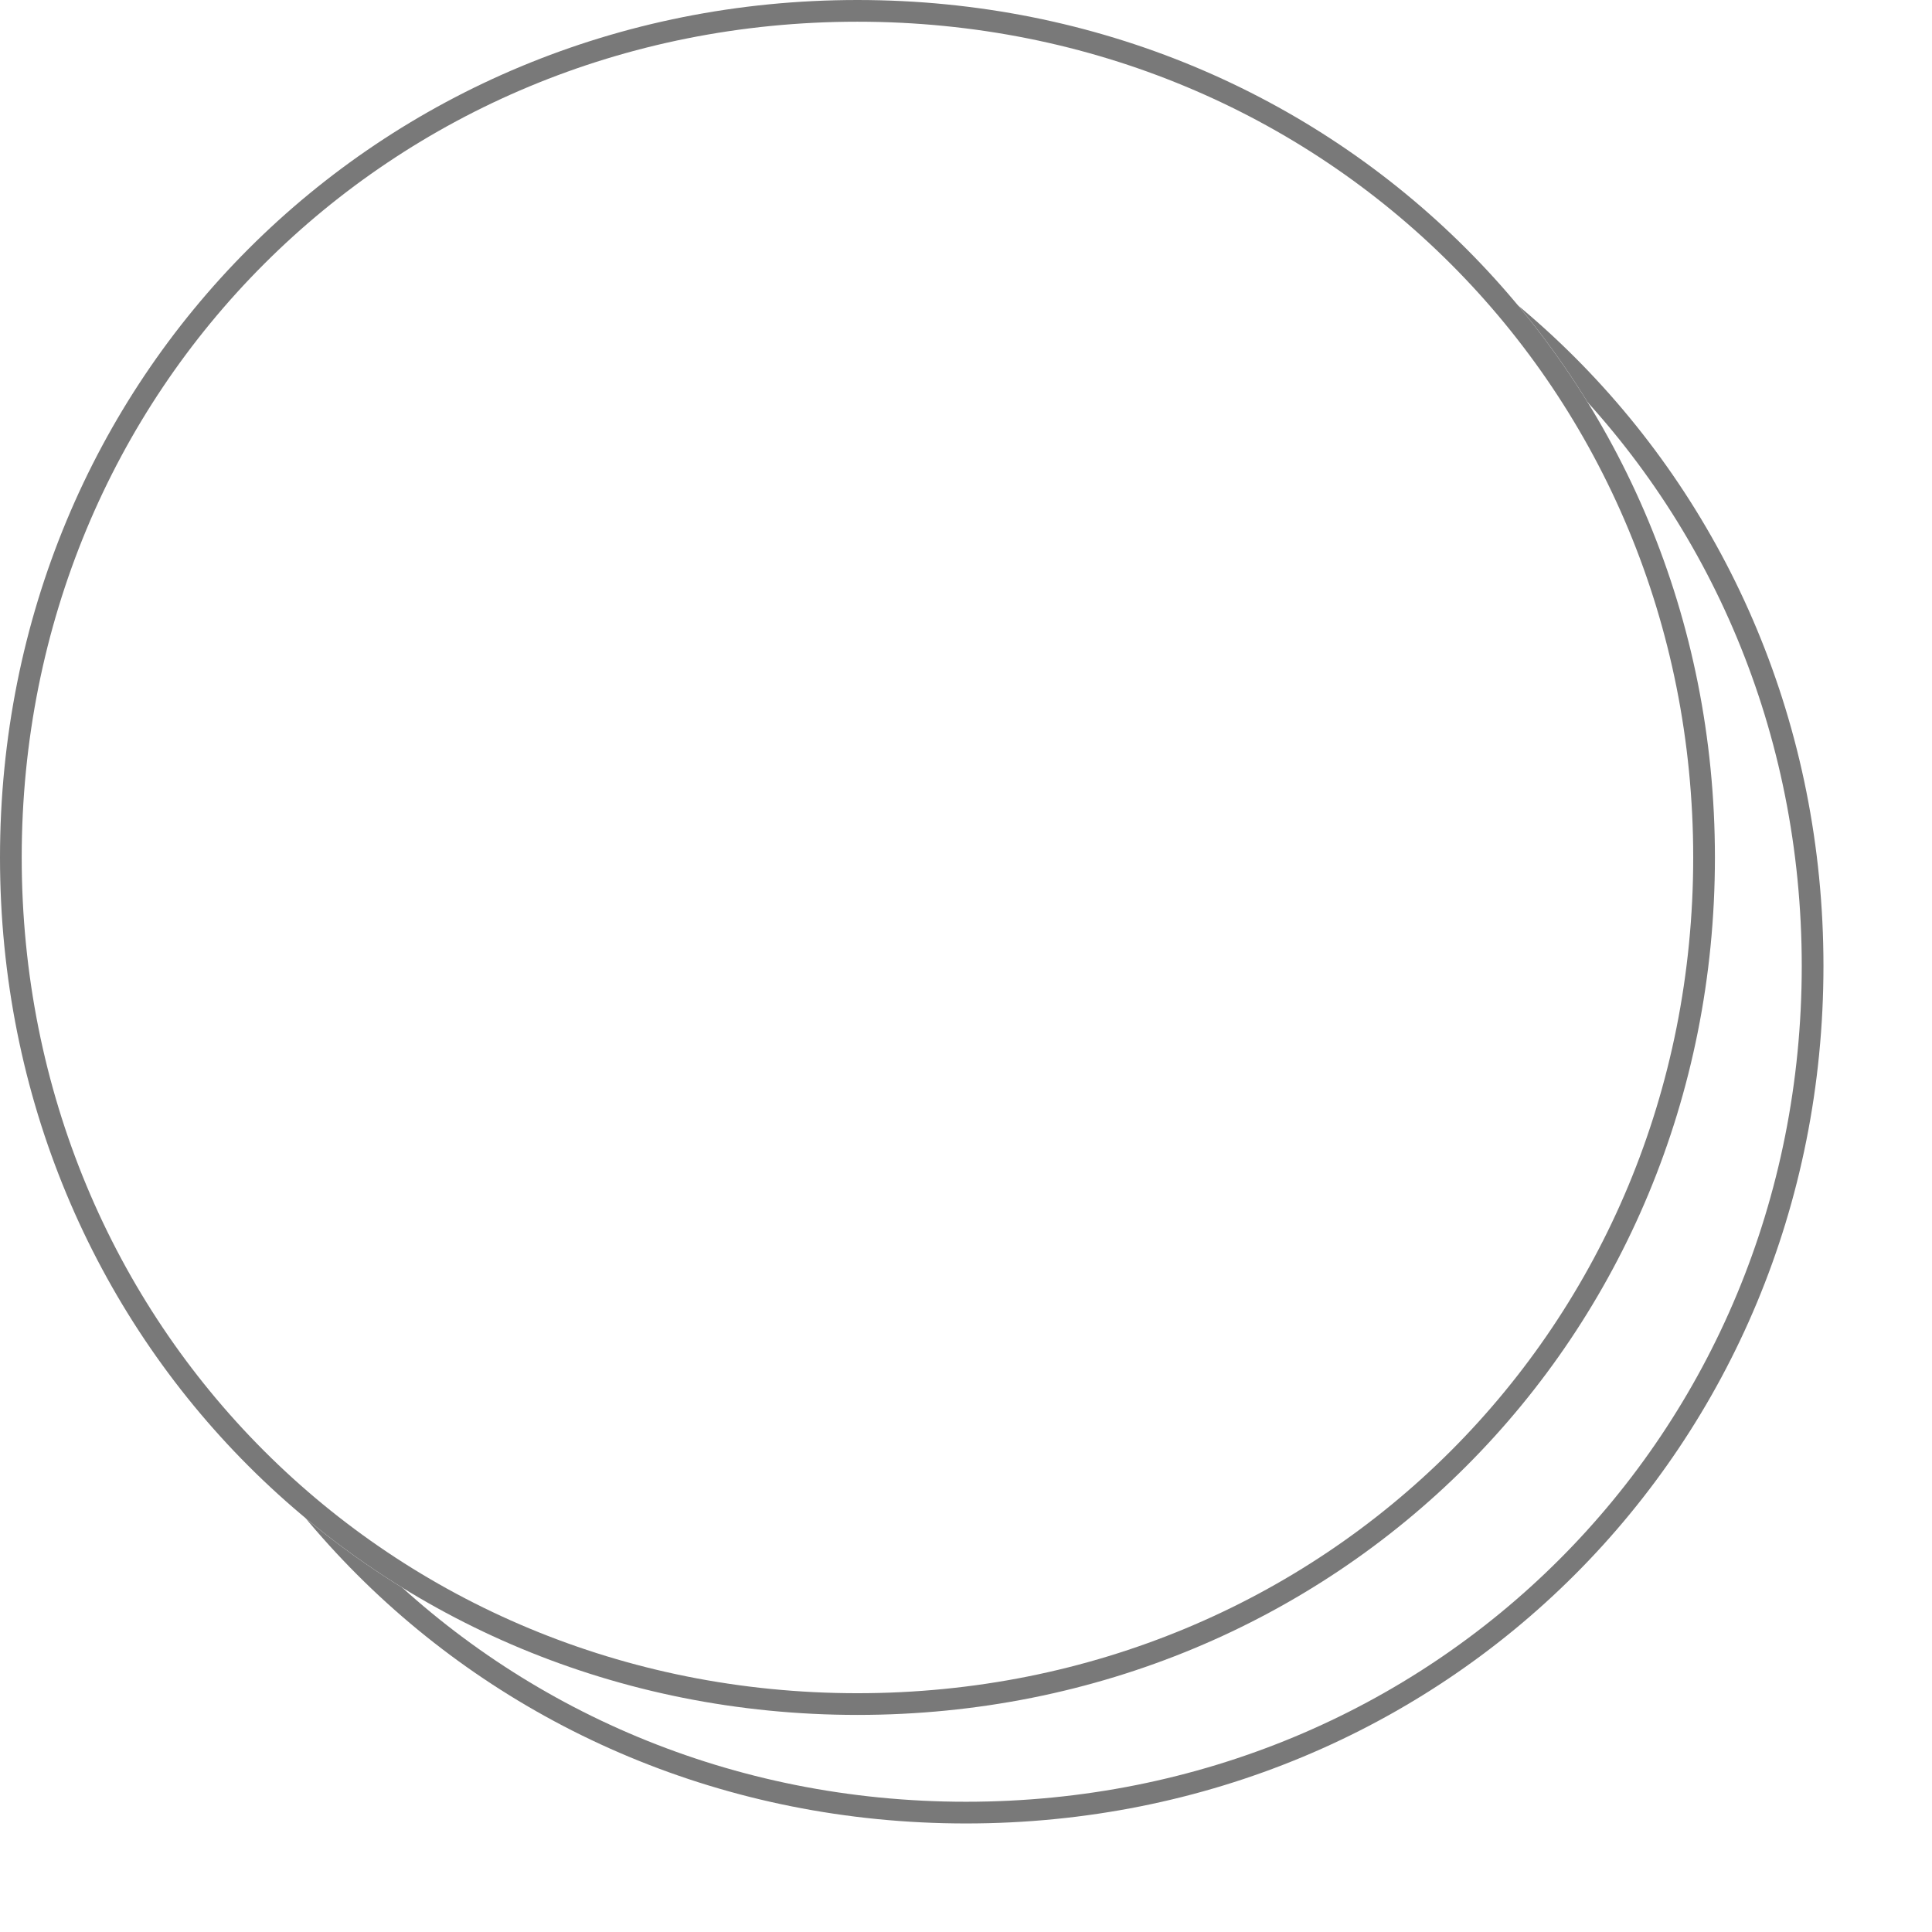 ﻿<?xml version="1.0" encoding="utf-8"?>
<svg version="1.1" xmlns:xlink="http://www.w3.org/1999/xlink" width="89px" height="89px" xmlns="http://www.w3.org/2000/svg">
  <defs>
    <filter x="66px" y="65px" width="89px" height="89px" filterUnits="userSpaceOnUse" id="filter760">
      <feOffset dx="5" dy="5" in="SourceAlpha" result="shadowOffsetInner" />
      <feGaussianBlur stdDeviation="2.5" in="shadowOffsetInner" result="shadowGaussian" />
      <feComposite in2="shadowGaussian" operator="atop" in="SourceAlpha" result="shadowComposite" />
      <feColorMatrix type="matrix" values="0 0 0 0 0  0 0 0 0 0  0 0 0 0 0  0 0 0 0.349 0  " in="shadowComposite" />
    </filter>
    <g id="widget761">
      <path d="M 105.5 65  C 127.62 65  145 82.38  145 104.5  C 145 126.62  127.62 144  105.5 144  C 83.38 144  66 126.62  66 104.5  C 66 82.38  83.38 65  105.5 65  Z " fill-rule="nonzero" fill="#ffffff" stroke="none" />
      <path d="M 105.5 65.5  C 127.34 65.5  144.5 82.66  144.5 104.5  C 144.5 126.34  127.34 143.5  105.5 143.5  C 83.66 143.5  66.5 126.34  66.5 104.5  C 66.5 82.66  83.66 65.5  105.5 65.5  Z " stroke-width="1" stroke="#797979" fill="none" />
    </g>
  </defs>
  <g transform="matrix(1 0 0 1 -66 -65 )">
    <use xlink:href="#widget761" filter="url(#filter760)" />
    <use xlink:href="#widget761" />
  </g>
</svg>